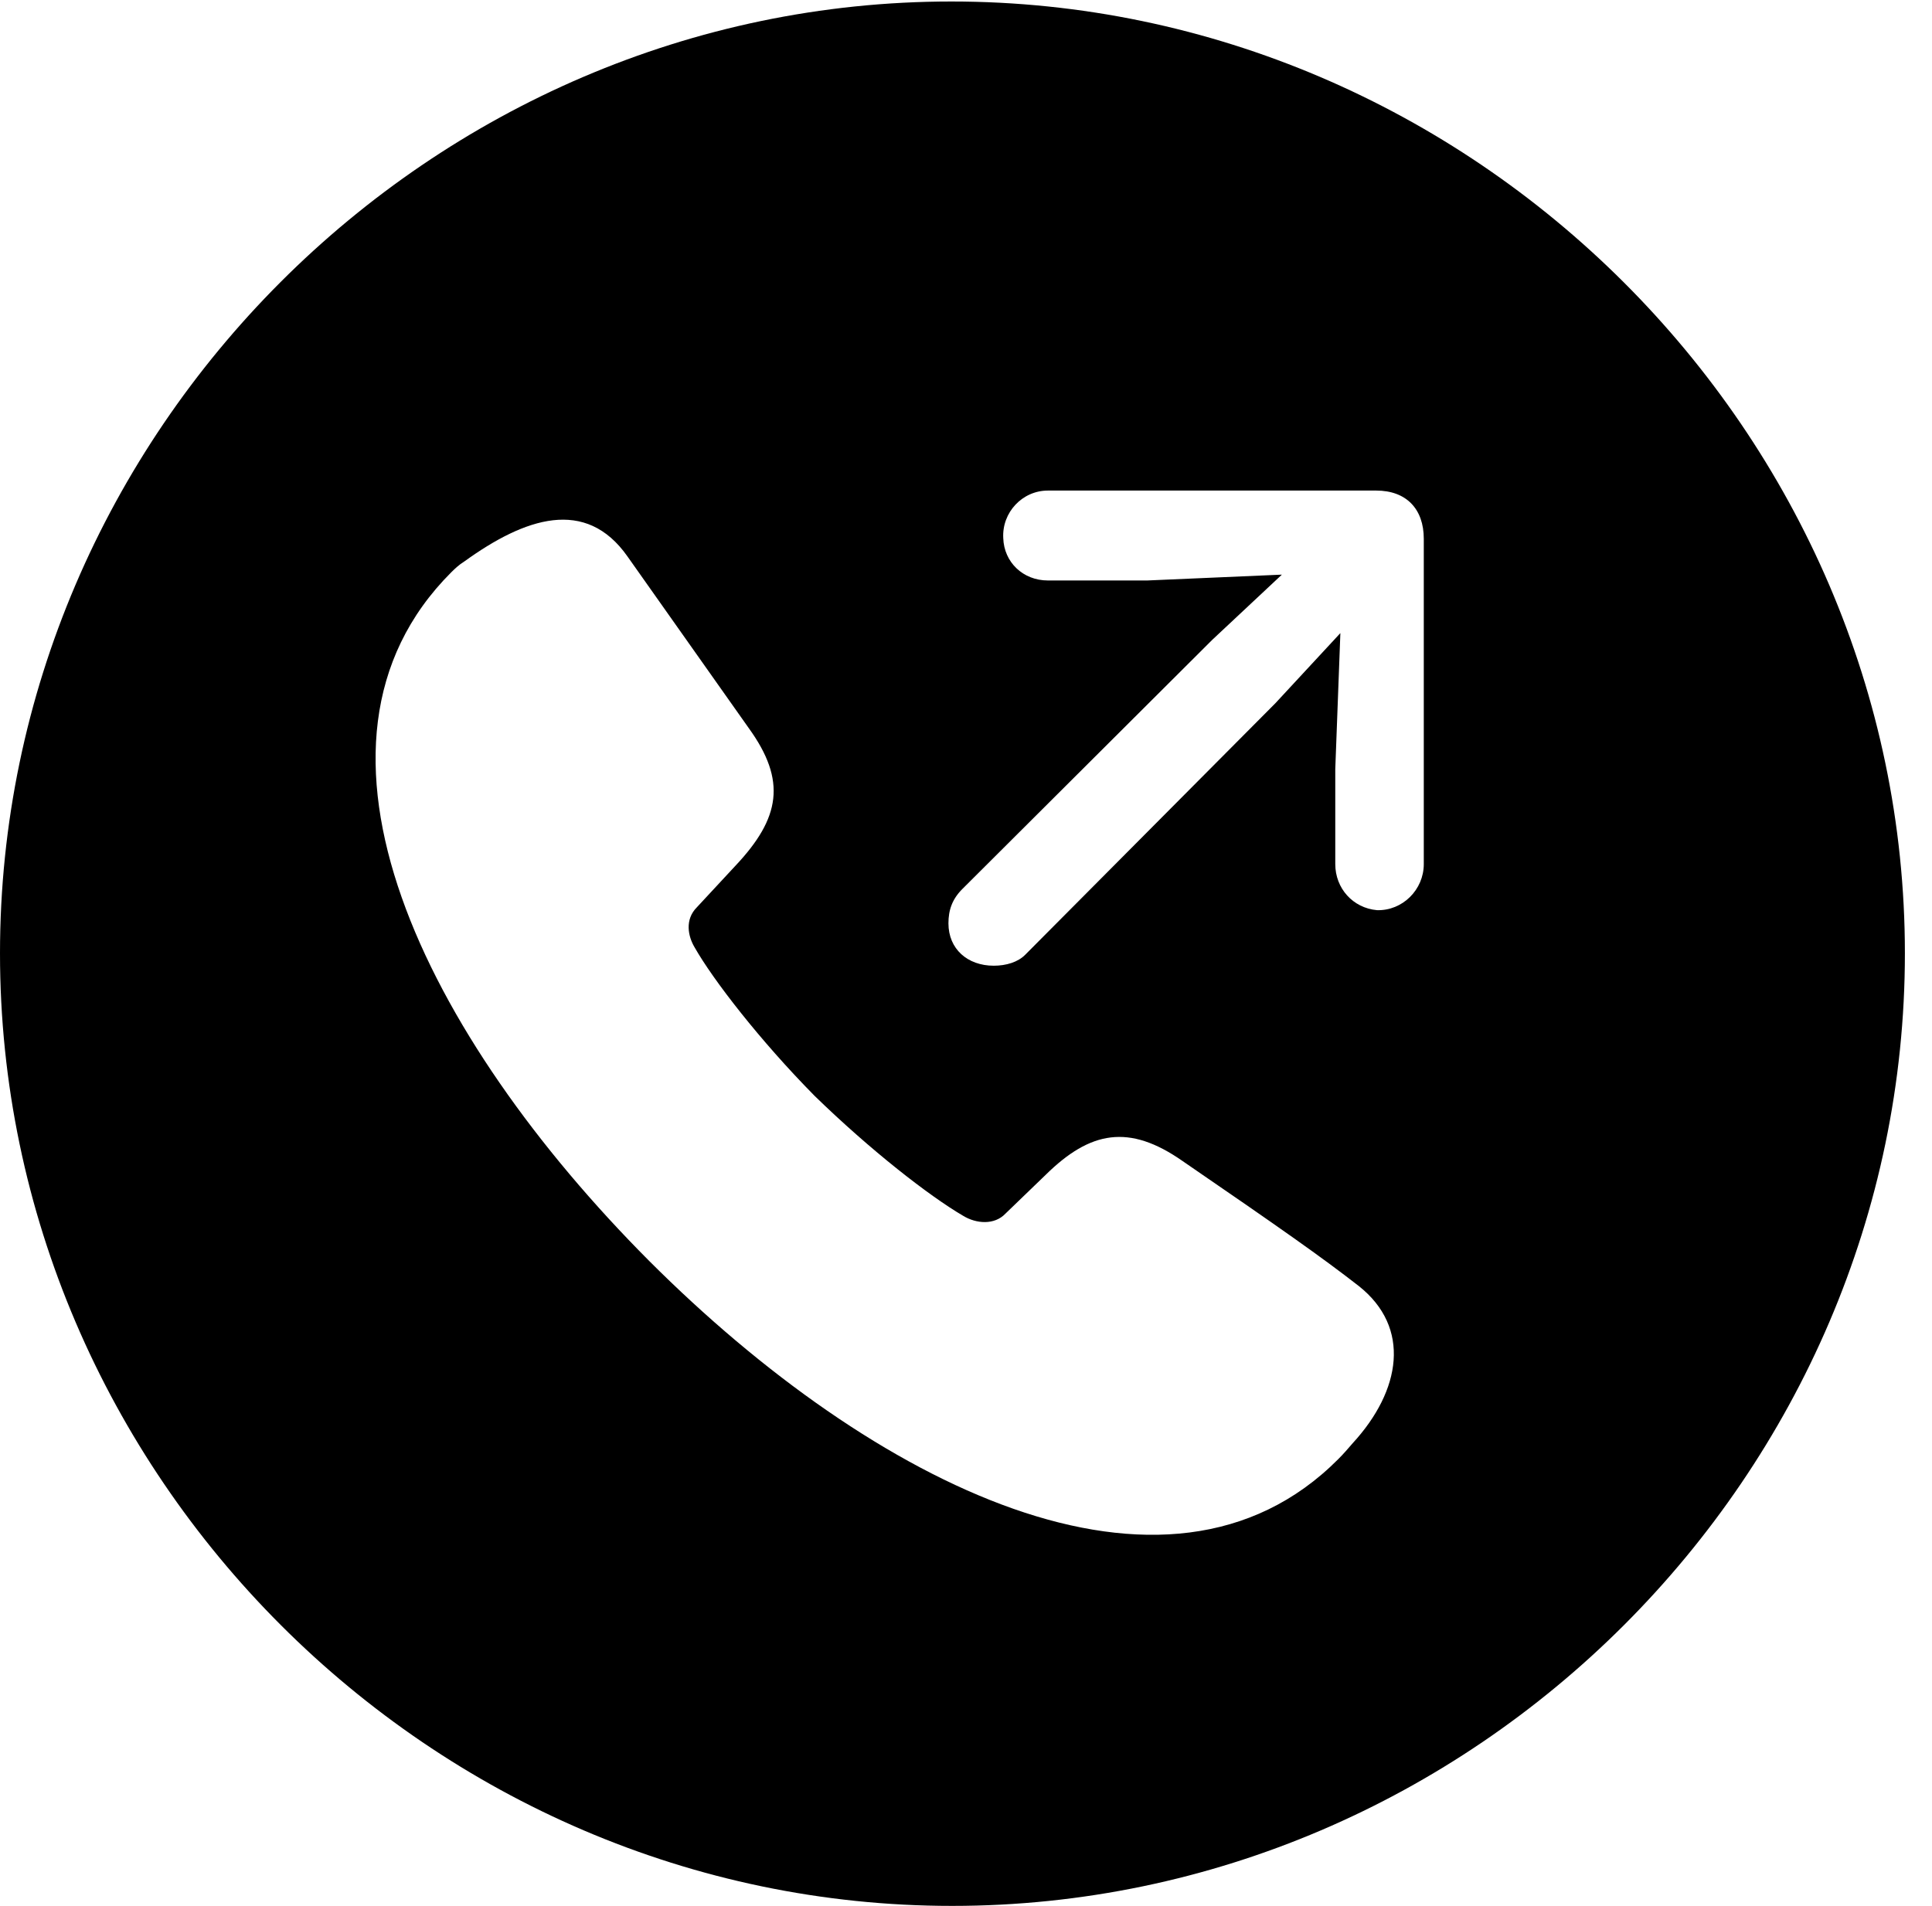 <svg version="1.1" xmlns="http://www.w3.org/2000/svg" xmlns:xlink="http://www.w3.org/1999/xlink" width="25.801" height="25.459" viewBox="0 0 25.801 25.459">
 <g>
  <rect height="25.459" opacity="0" width="25.801" x="0" y="0"/>
  <path d="M25.439 12.734C25.439 19.697 19.678 25.459 12.715 25.459C5.762 25.459 0 19.697 0 12.734C0 5.781 5.752 0.02 12.705 0.02C19.668 0.02 25.439 5.781 25.439 12.734ZM6.201 7.5C6.123 7.549 6.074 7.598 6.025 7.646C3.721 9.951 5.684 13.848 8.672 16.846C11.66 19.834 15.576 21.797 17.871 19.492C17.949 19.414 17.998 19.355 18.066 19.277C18.711 18.574 18.848 17.734 18.145 17.178C17.656 16.797 17.1 16.406 15.791 15.508C15.078 15.01 14.56 15.107 13.965 15.693L13.428 16.211C13.281 16.367 13.037 16.348 12.861 16.24C12.412 15.977 11.631 15.371 10.879 14.639C10.146 13.896 9.521 13.086 9.277 12.656C9.189 12.51 9.141 12.285 9.307 12.119L9.824 11.562C10.42 10.928 10.508 10.43 10 9.727L8.379 7.432C7.822 6.641 7.012 6.914 6.201 7.5ZM13.994 6.553C13.652 6.553 13.379 6.846 13.398 7.188C13.408 7.51 13.662 7.754 13.994 7.754L15.322 7.754L17.119 7.676L16.191 8.545L12.852 11.875C12.715 12.012 12.666 12.158 12.666 12.334C12.666 12.676 12.92 12.9 13.271 12.9C13.438 12.9 13.594 12.852 13.691 12.754L17.031 9.395L17.9 8.457L17.832 10.273L17.832 11.543C17.832 11.865 18.066 12.129 18.389 12.158C18.73 12.168 19.014 11.885 19.014 11.543L19.014 7.197C19.014 6.797 18.779 6.553 18.379 6.553Z" fill="currentColor"/>
 </g>
</svg>
